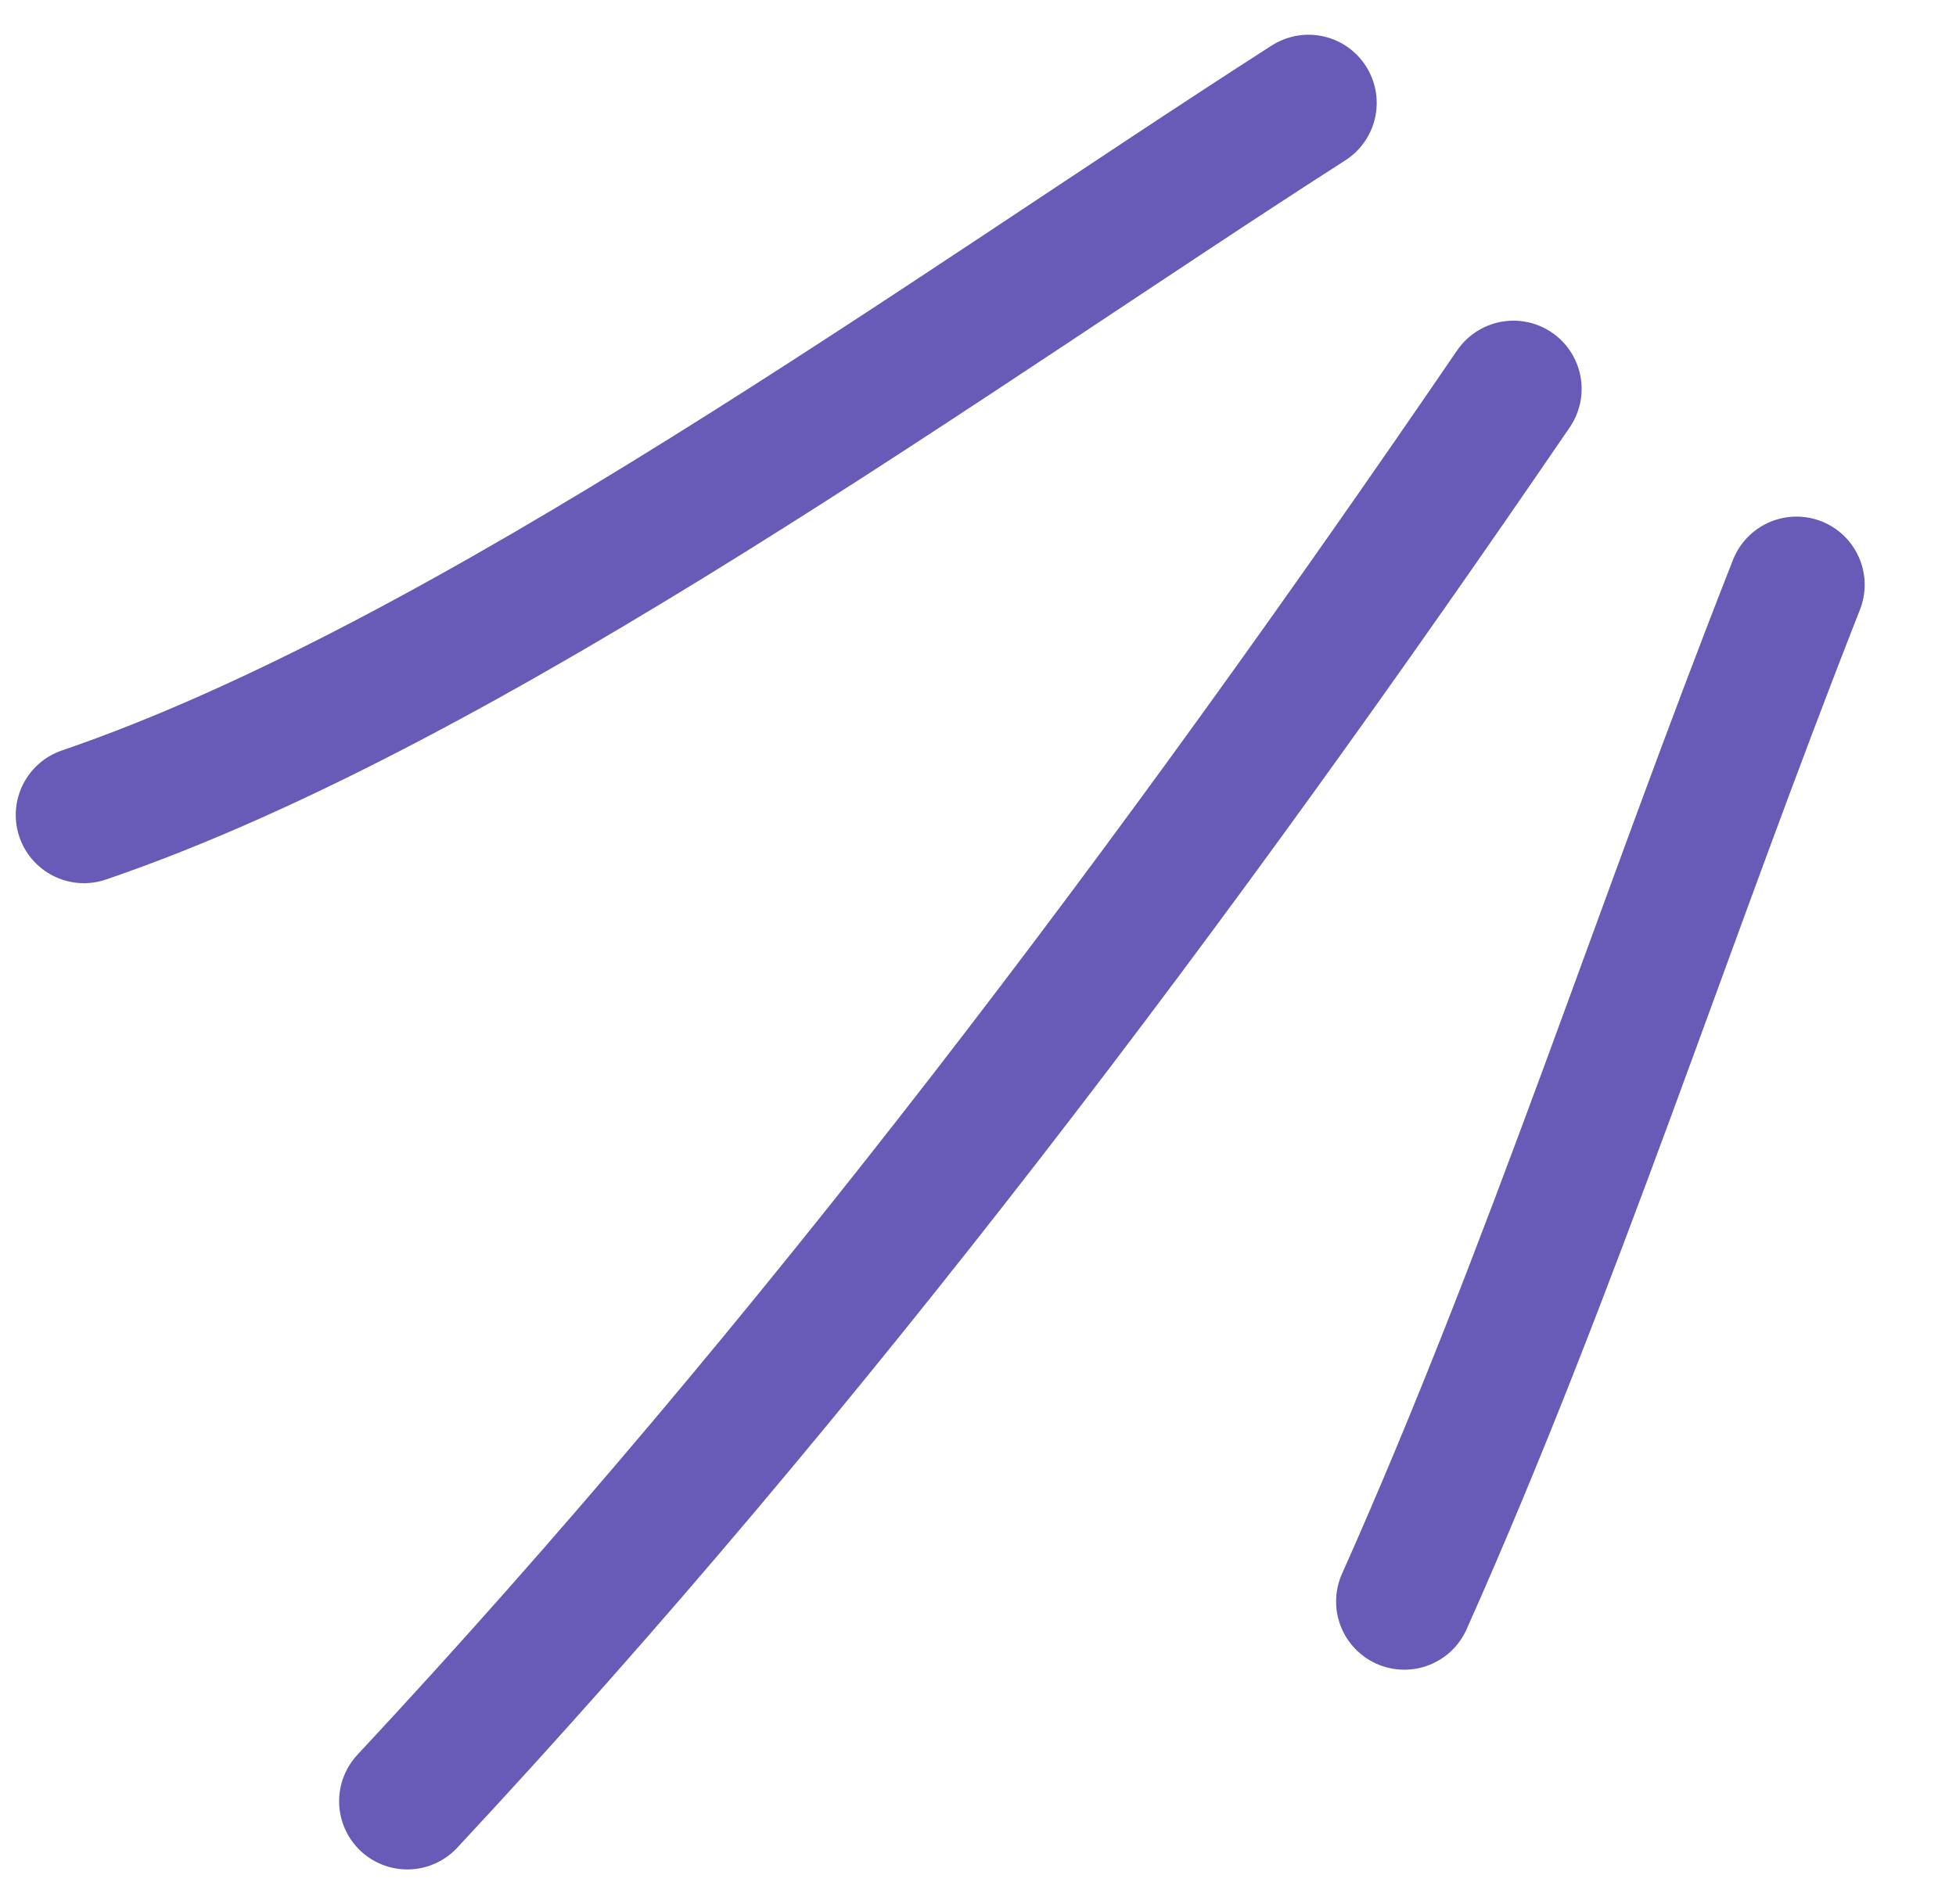 <svg width="38" height="37" viewBox="0 0 38 37" fill="none" xmlns="http://www.w3.org/2000/svg">
<path d="M27.282 31.119C30.17 24.65 32.312 17.938 34.901 11.363" stroke="#685BB8" stroke-width="2.65" stroke-miterlimit="1.5" stroke-linecap="round" stroke-linejoin="round"/>
<path d="M7.913 35C15.8 26.543 22.888 17.093 29.402 7.556" stroke="#685BB8" stroke-width="2.65" stroke-miterlimit="1.5" stroke-linecap="round" stroke-linejoin="round"/>
<path d="M1.631 15.836C9.134 13.275 18.509 6.432 25.421 2" stroke="#685BB8" stroke-width="2.65" stroke-miterlimit="1.5" stroke-linecap="round" stroke-linejoin="round"/>
</svg>
